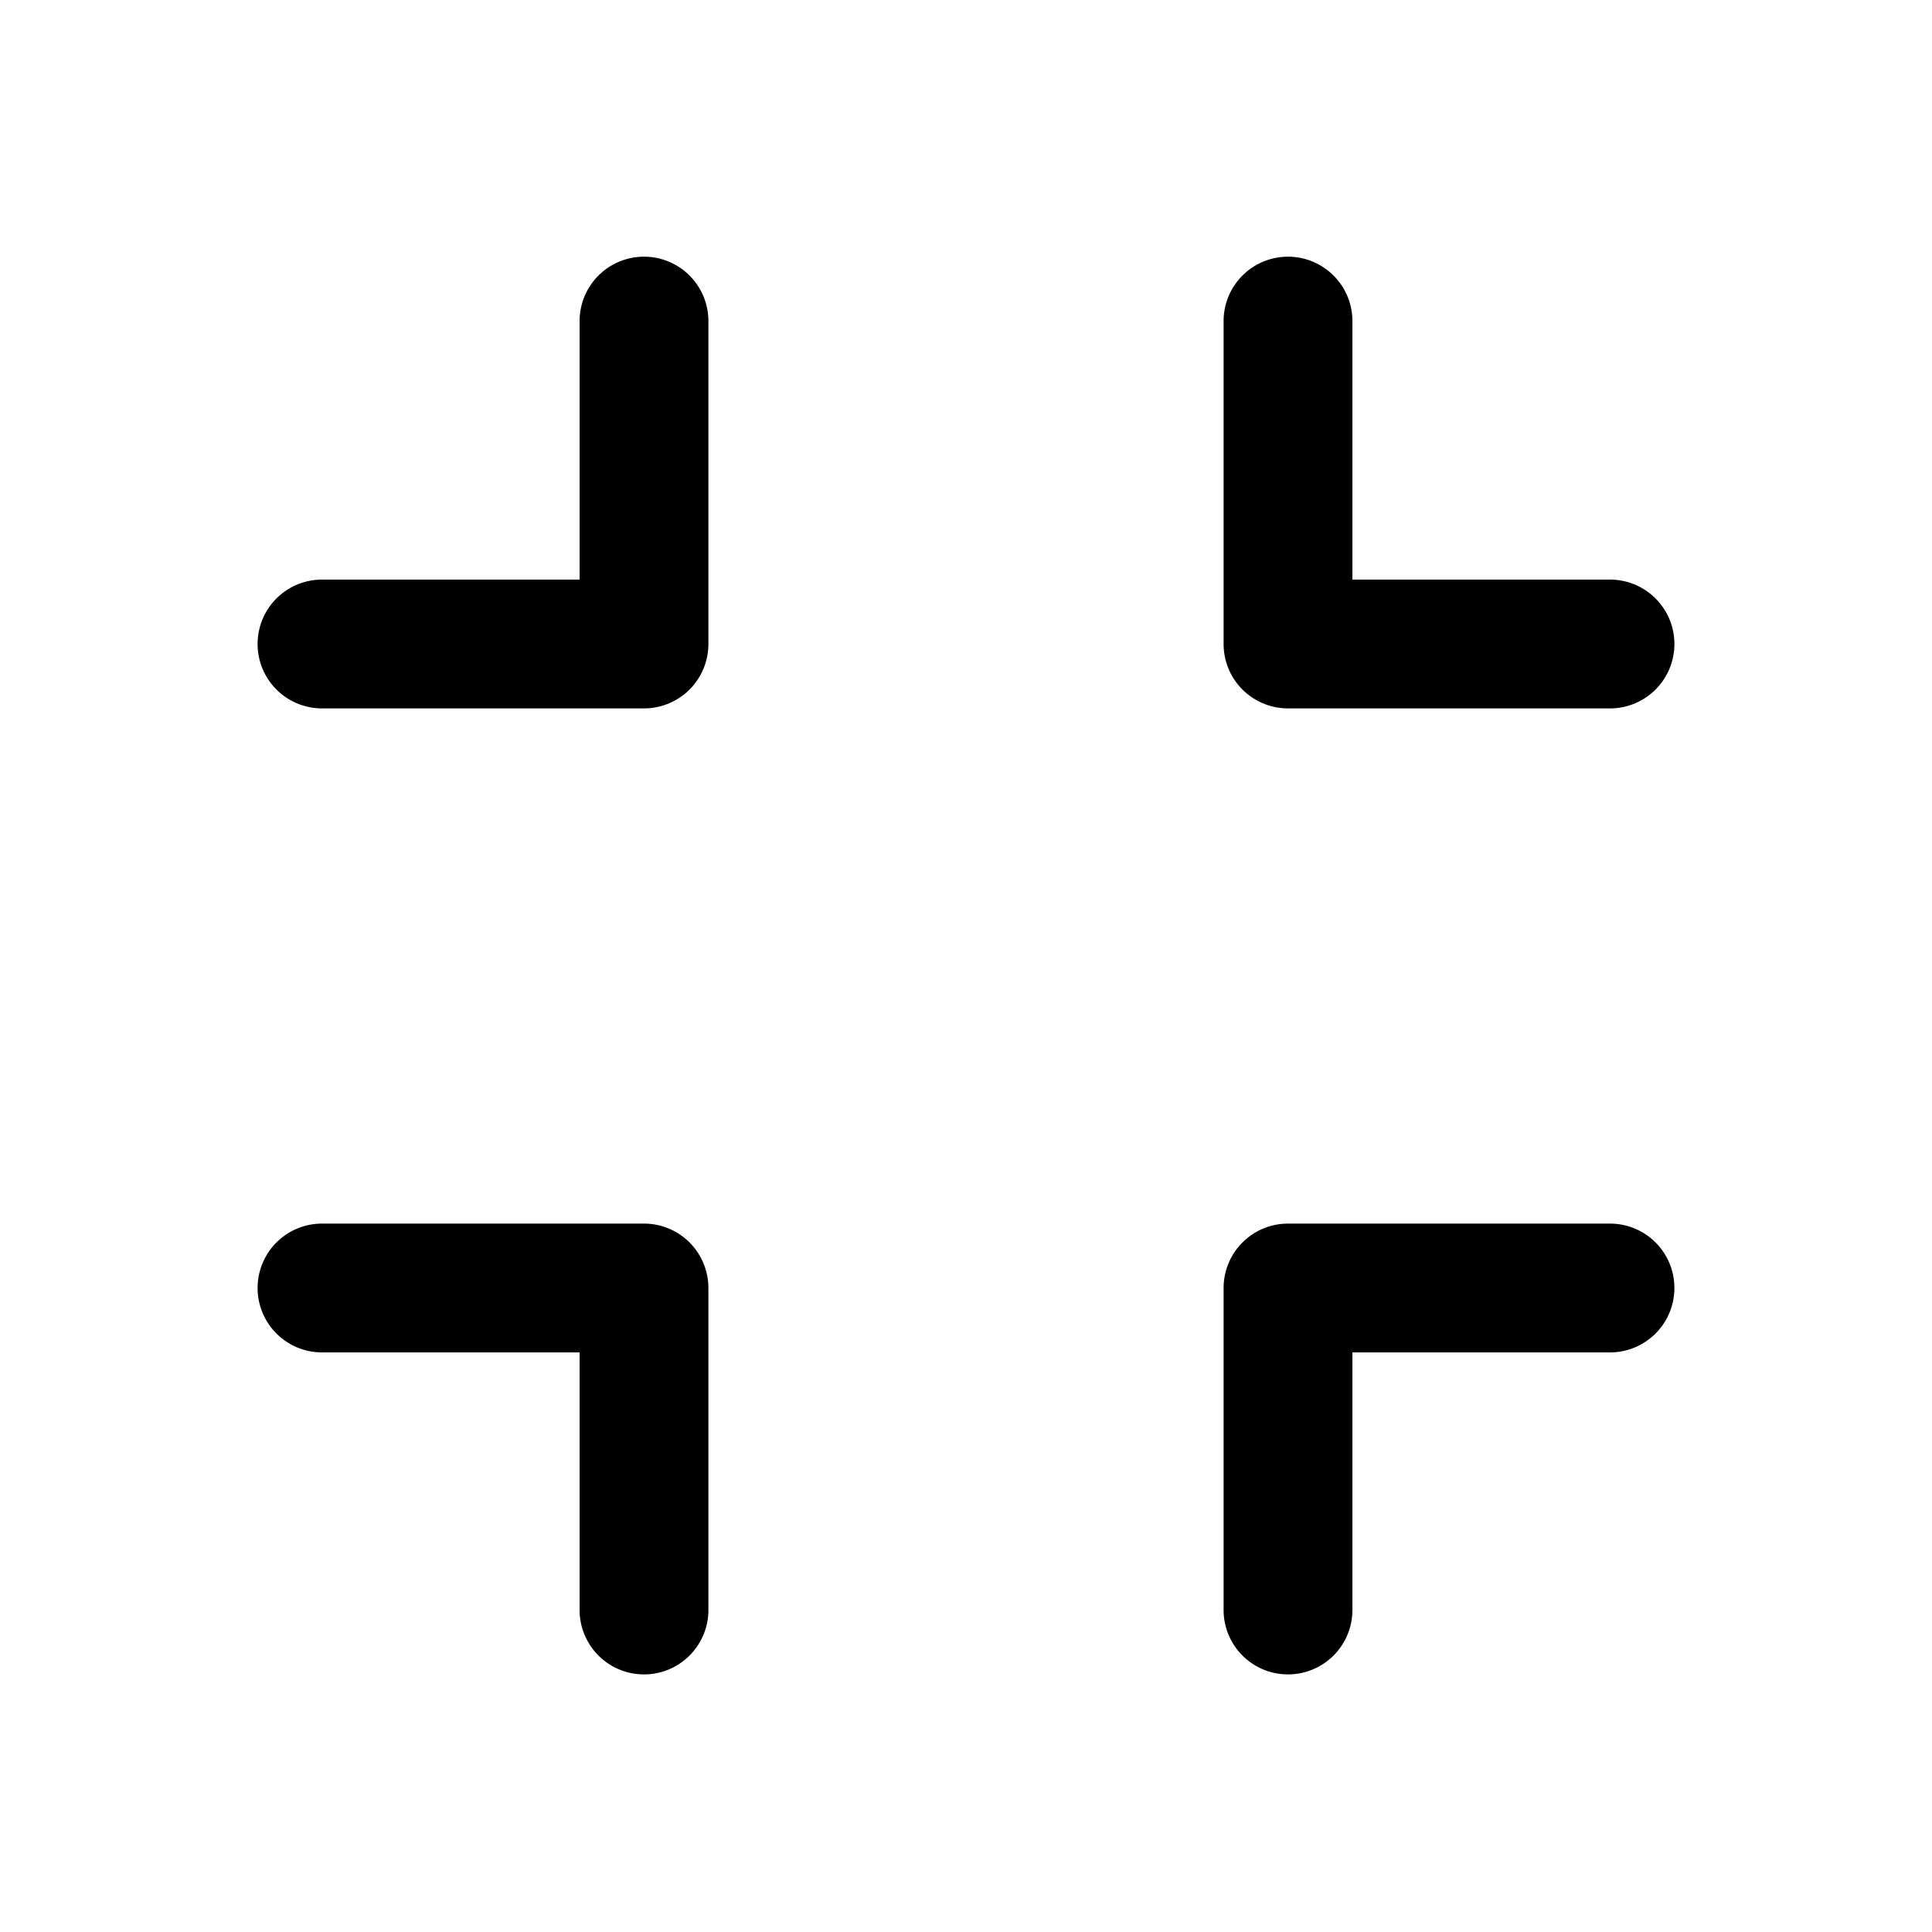 <?xml version="1.0"?>
<svg xmlns="http://www.w3.org/2000/svg" viewBox="0 0 30 30">
    <path style="line-height:normal;text-indent:0;text-align:start;text-decoration-line:none;text-decoration-style:solid;text-decoration-color:#000;text-transform:none;block-progression:tb;isolation:auto;mix-blend-mode:normal" d="M 9.984 3.986 A 1 1 0 0 0 9 5 L 9 9 L 5 9 A 1 1 0 1 0 5 11 L 10 11 A 1 1 0 0 0 11 10 L 11 5 A 1 1 0 0 0 9.984 3.986 z M 19.984 3.986 A 1 1 0 0 0 19 5 L 19 10 A 1 1 0 0 0 20 11 L 25 11 A 1 1 0 1 0 25 9 L 21 9 L 21 5 A 1 1 0 0 0 19.984 3.986 z M 5 19 A 1 1 0 1 0 5 21 L 9 21 L 9 25 A 1 1 0 1 0 11 25 L 11 20 A 1 1 0 0 0 10 19 L 5 19 z M 20 19 A 1 1 0 0 0 19 20 L 19 25 A 1 1 0 1 0 21 25 L 21 21 L 25 21 A 1 1 0 1 0 25 19 L 20 19 z" font-weight="400" font-family="sans-serif" white-space="normal" overflow="visible"/>
</svg>
